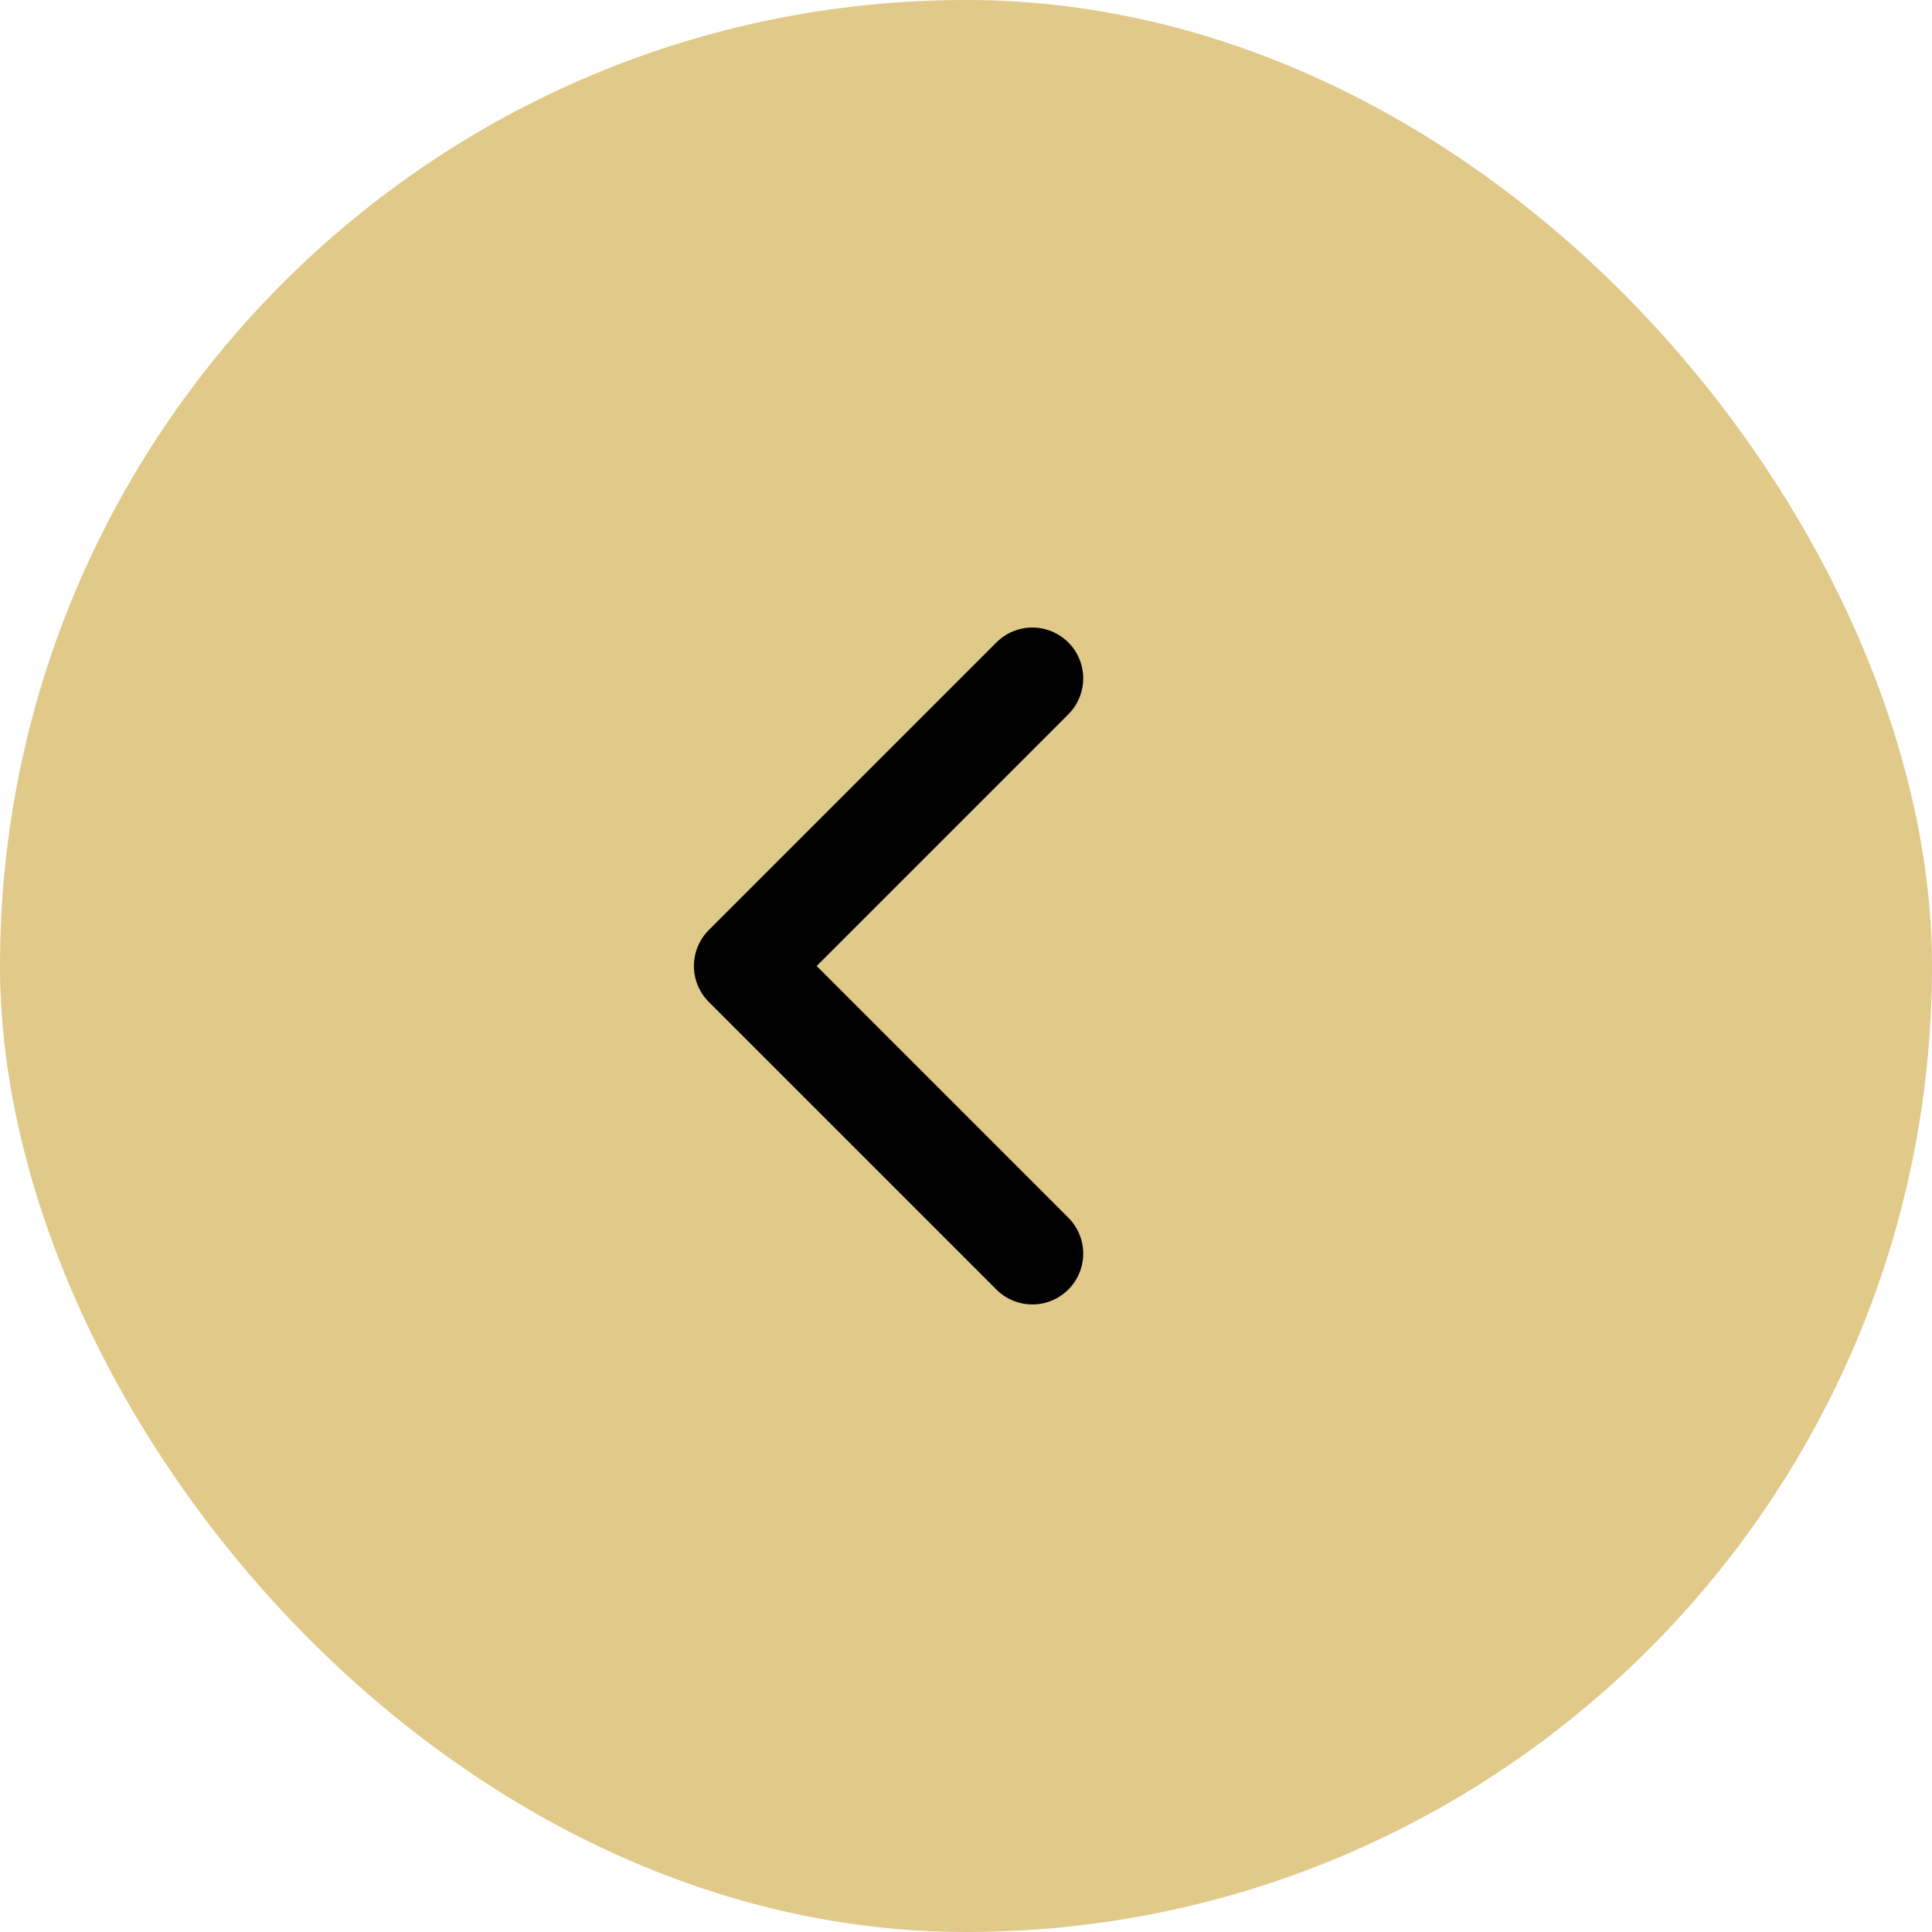 <svg xmlns="http://www.w3.org/2000/svg" width="57" height="57" viewBox="0 0 57 57">
  <g id="Group_13_Copy" data-name="Group 13 Copy" transform="translate(0.5 56.5) rotate(180)">
    <g id="Group_12" data-name="Group 12">
      <rect id="Rectangle" width="56" height="56" rx="28" transform="translate(-56)" fill="#e1c989" stroke="#e1c989" stroke-linecap="square" stroke-miterlimit="10" stroke-width="1"/>
      <path id="Rectangle-2" data-name="Rectangle" d="M0,0H12V12" transform="translate(-29.958 19.515) rotate(45)" fill="none" stroke="#000" stroke-linecap="round" stroke-linejoin="round" stroke-miterlimit="10" stroke-width="3"/>
    </g>
  </g>
</svg>
